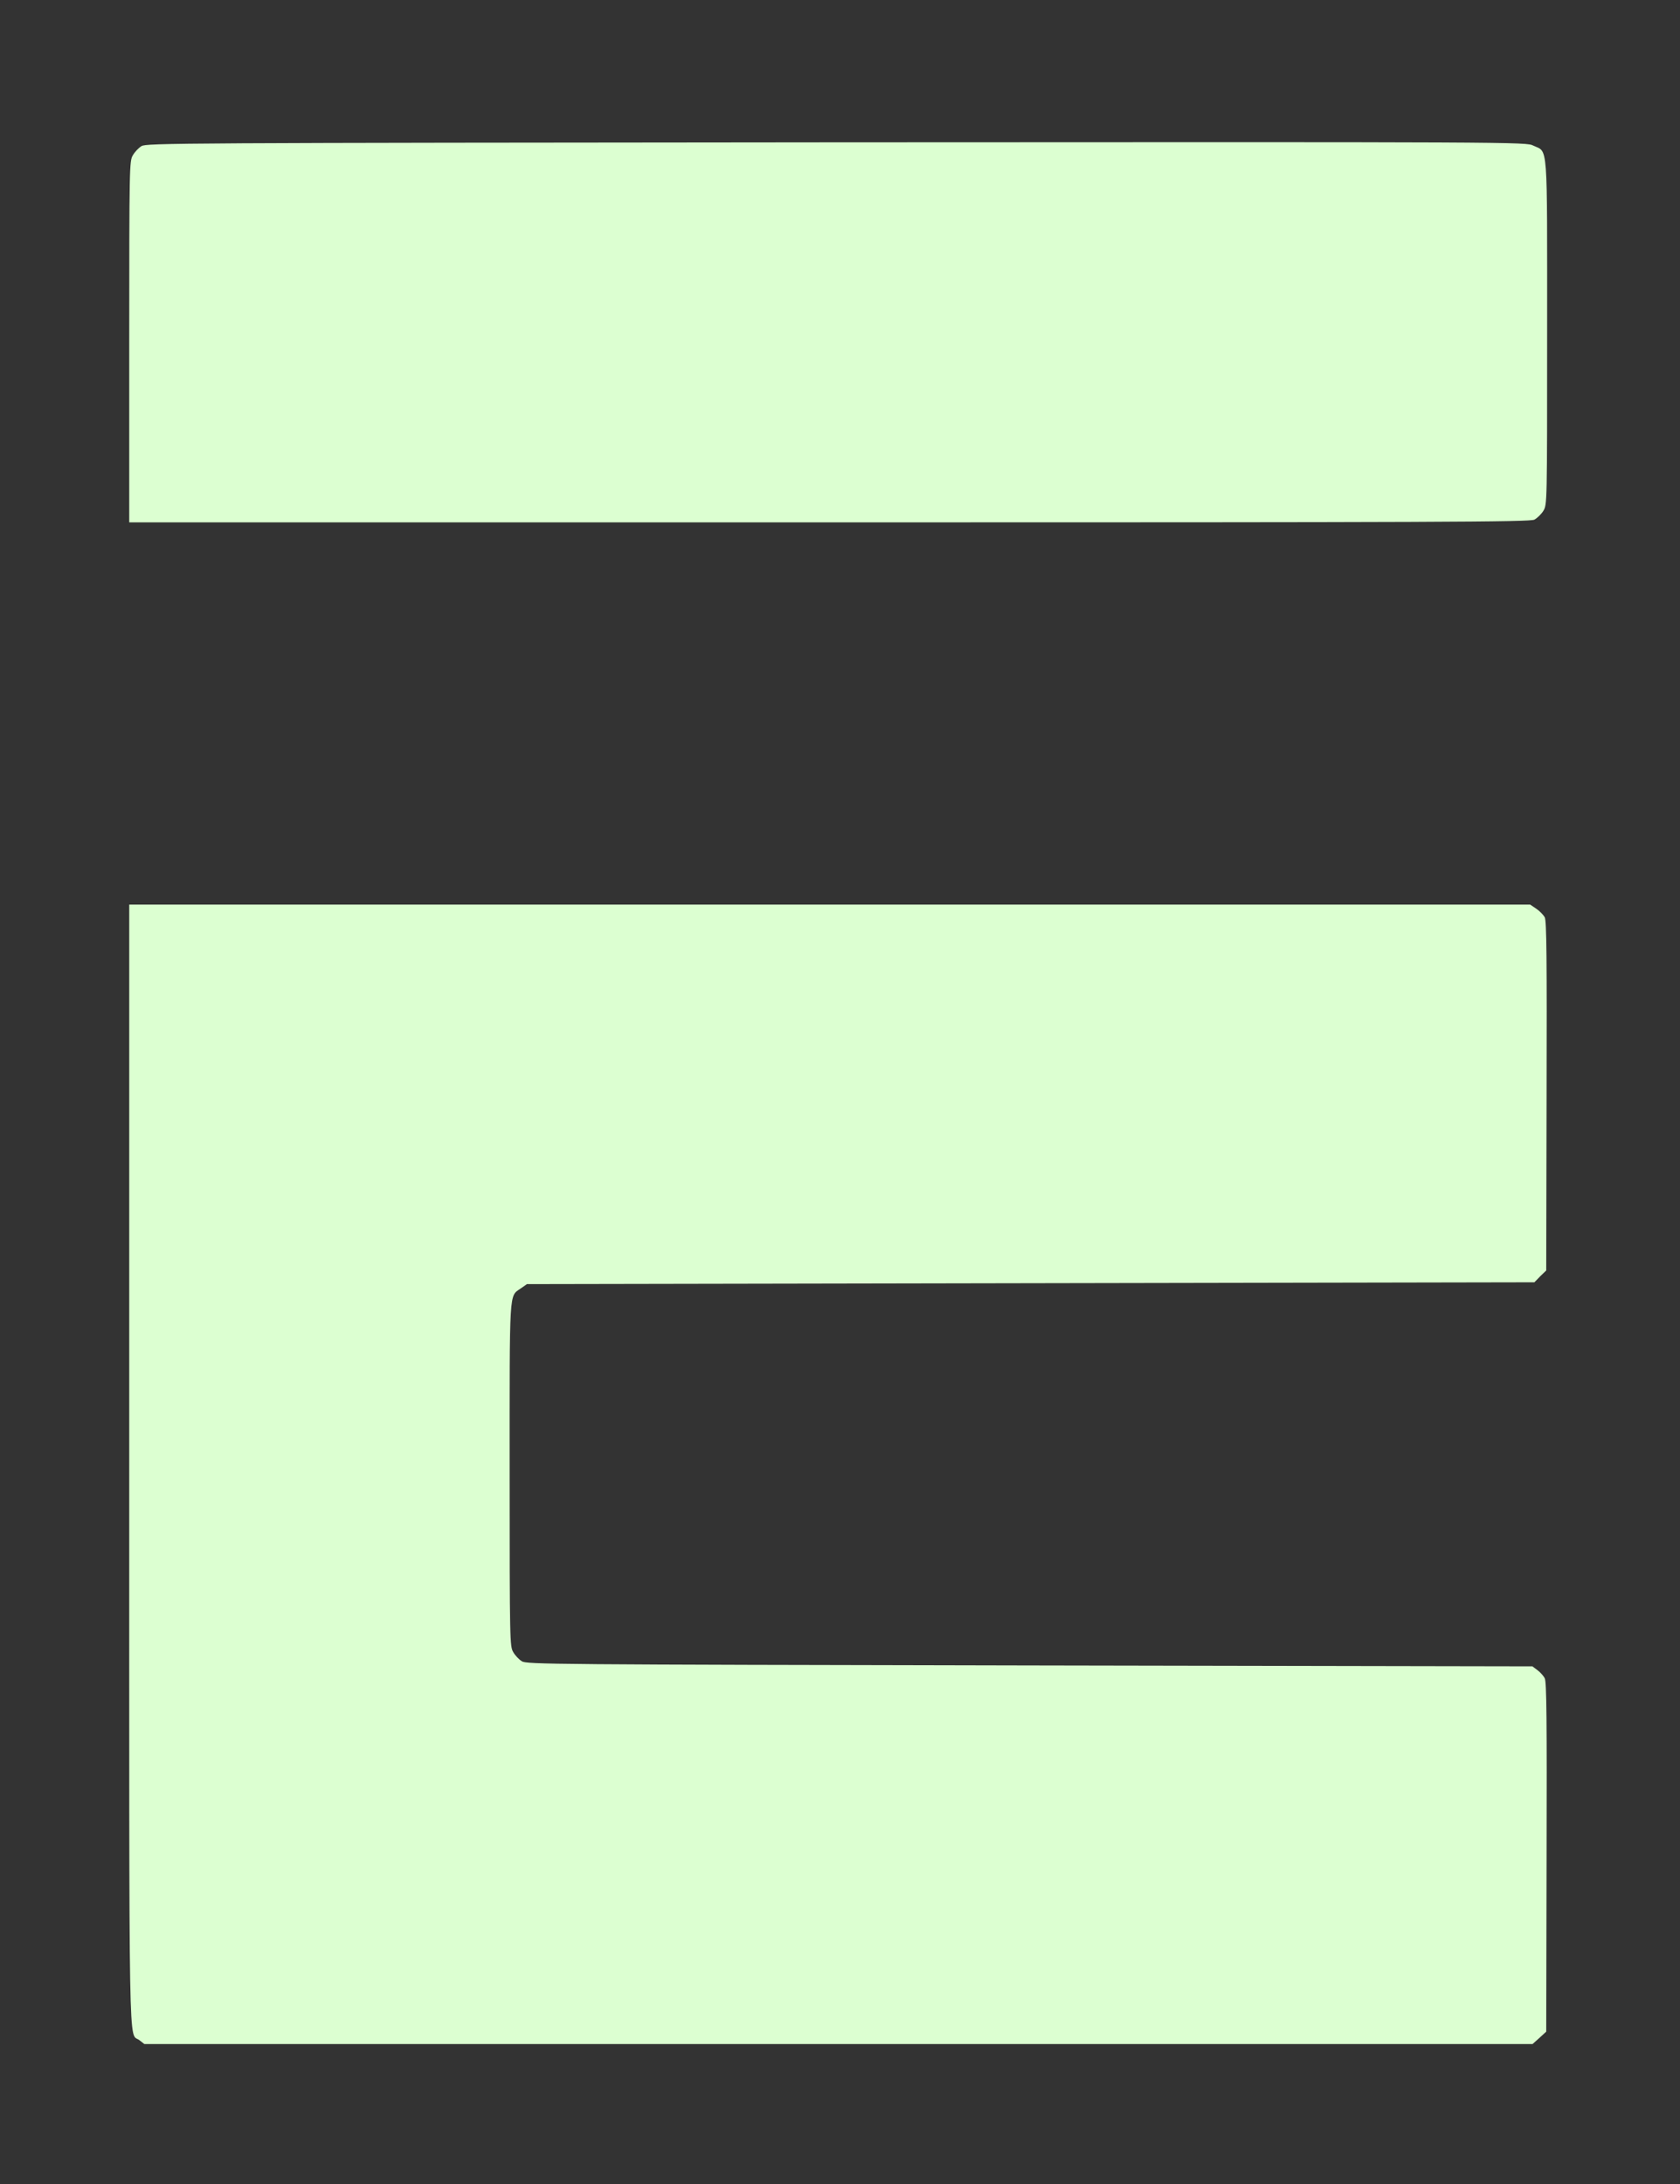 <!DOCTYPE svg PUBLIC "-//W3C//DTD SVG 20010904//EN" "http://www.w3.org/TR/2001/REC-SVG-20010904/DTD/svg10.dtd">
<svg version="1.0" xmlns="http://www.w3.org/2000/svg" width="923px" height="1200px" viewBox="0 0 9230 12000" preserveAspectRatio="xMidYMid meet">
<rect x="0" y="0" width="9230" height="12000" fill="#333333" stroke="none"/>
<g id="layer101" fill="#dcffd1" stroke="none">
 <path d="M766 11209 c-61 -48 -56 208 -56 -3159 l0 -3080 3849 0 3848 0 34 23 c18 12 39 34 46 47 10 20 12 229 10 982 l-2 958 -33 32 -32 33 -2768 5 -2767 5 -33 23 c-66 47 -62 -15 -62 1024 0 917 1 944 20 975 10 18 31 40 47 50 26 17 149 18 2789 23 l2763 5 28 21 c15 11 34 32 40 45 10 19 12 234 10 982 l-2 959 -37 34 -38 34 -3814 0 -3813 0 -27 -21z"/>
 <path d="M710 1878 c0 -967 1 -994 20 -1025 10 -18 31 -40 47 -50 26 -17 183 -18 3817 -21 3761 -2 3790 -2 3830 18 82 39 76 -39 76 1025 0 945 0 948 -21 982 -11 18 -34 40 -49 48 -25 13 -504 15 -3875 15 l-3845 0 0 -992z"/>
 </g>

</svg>
